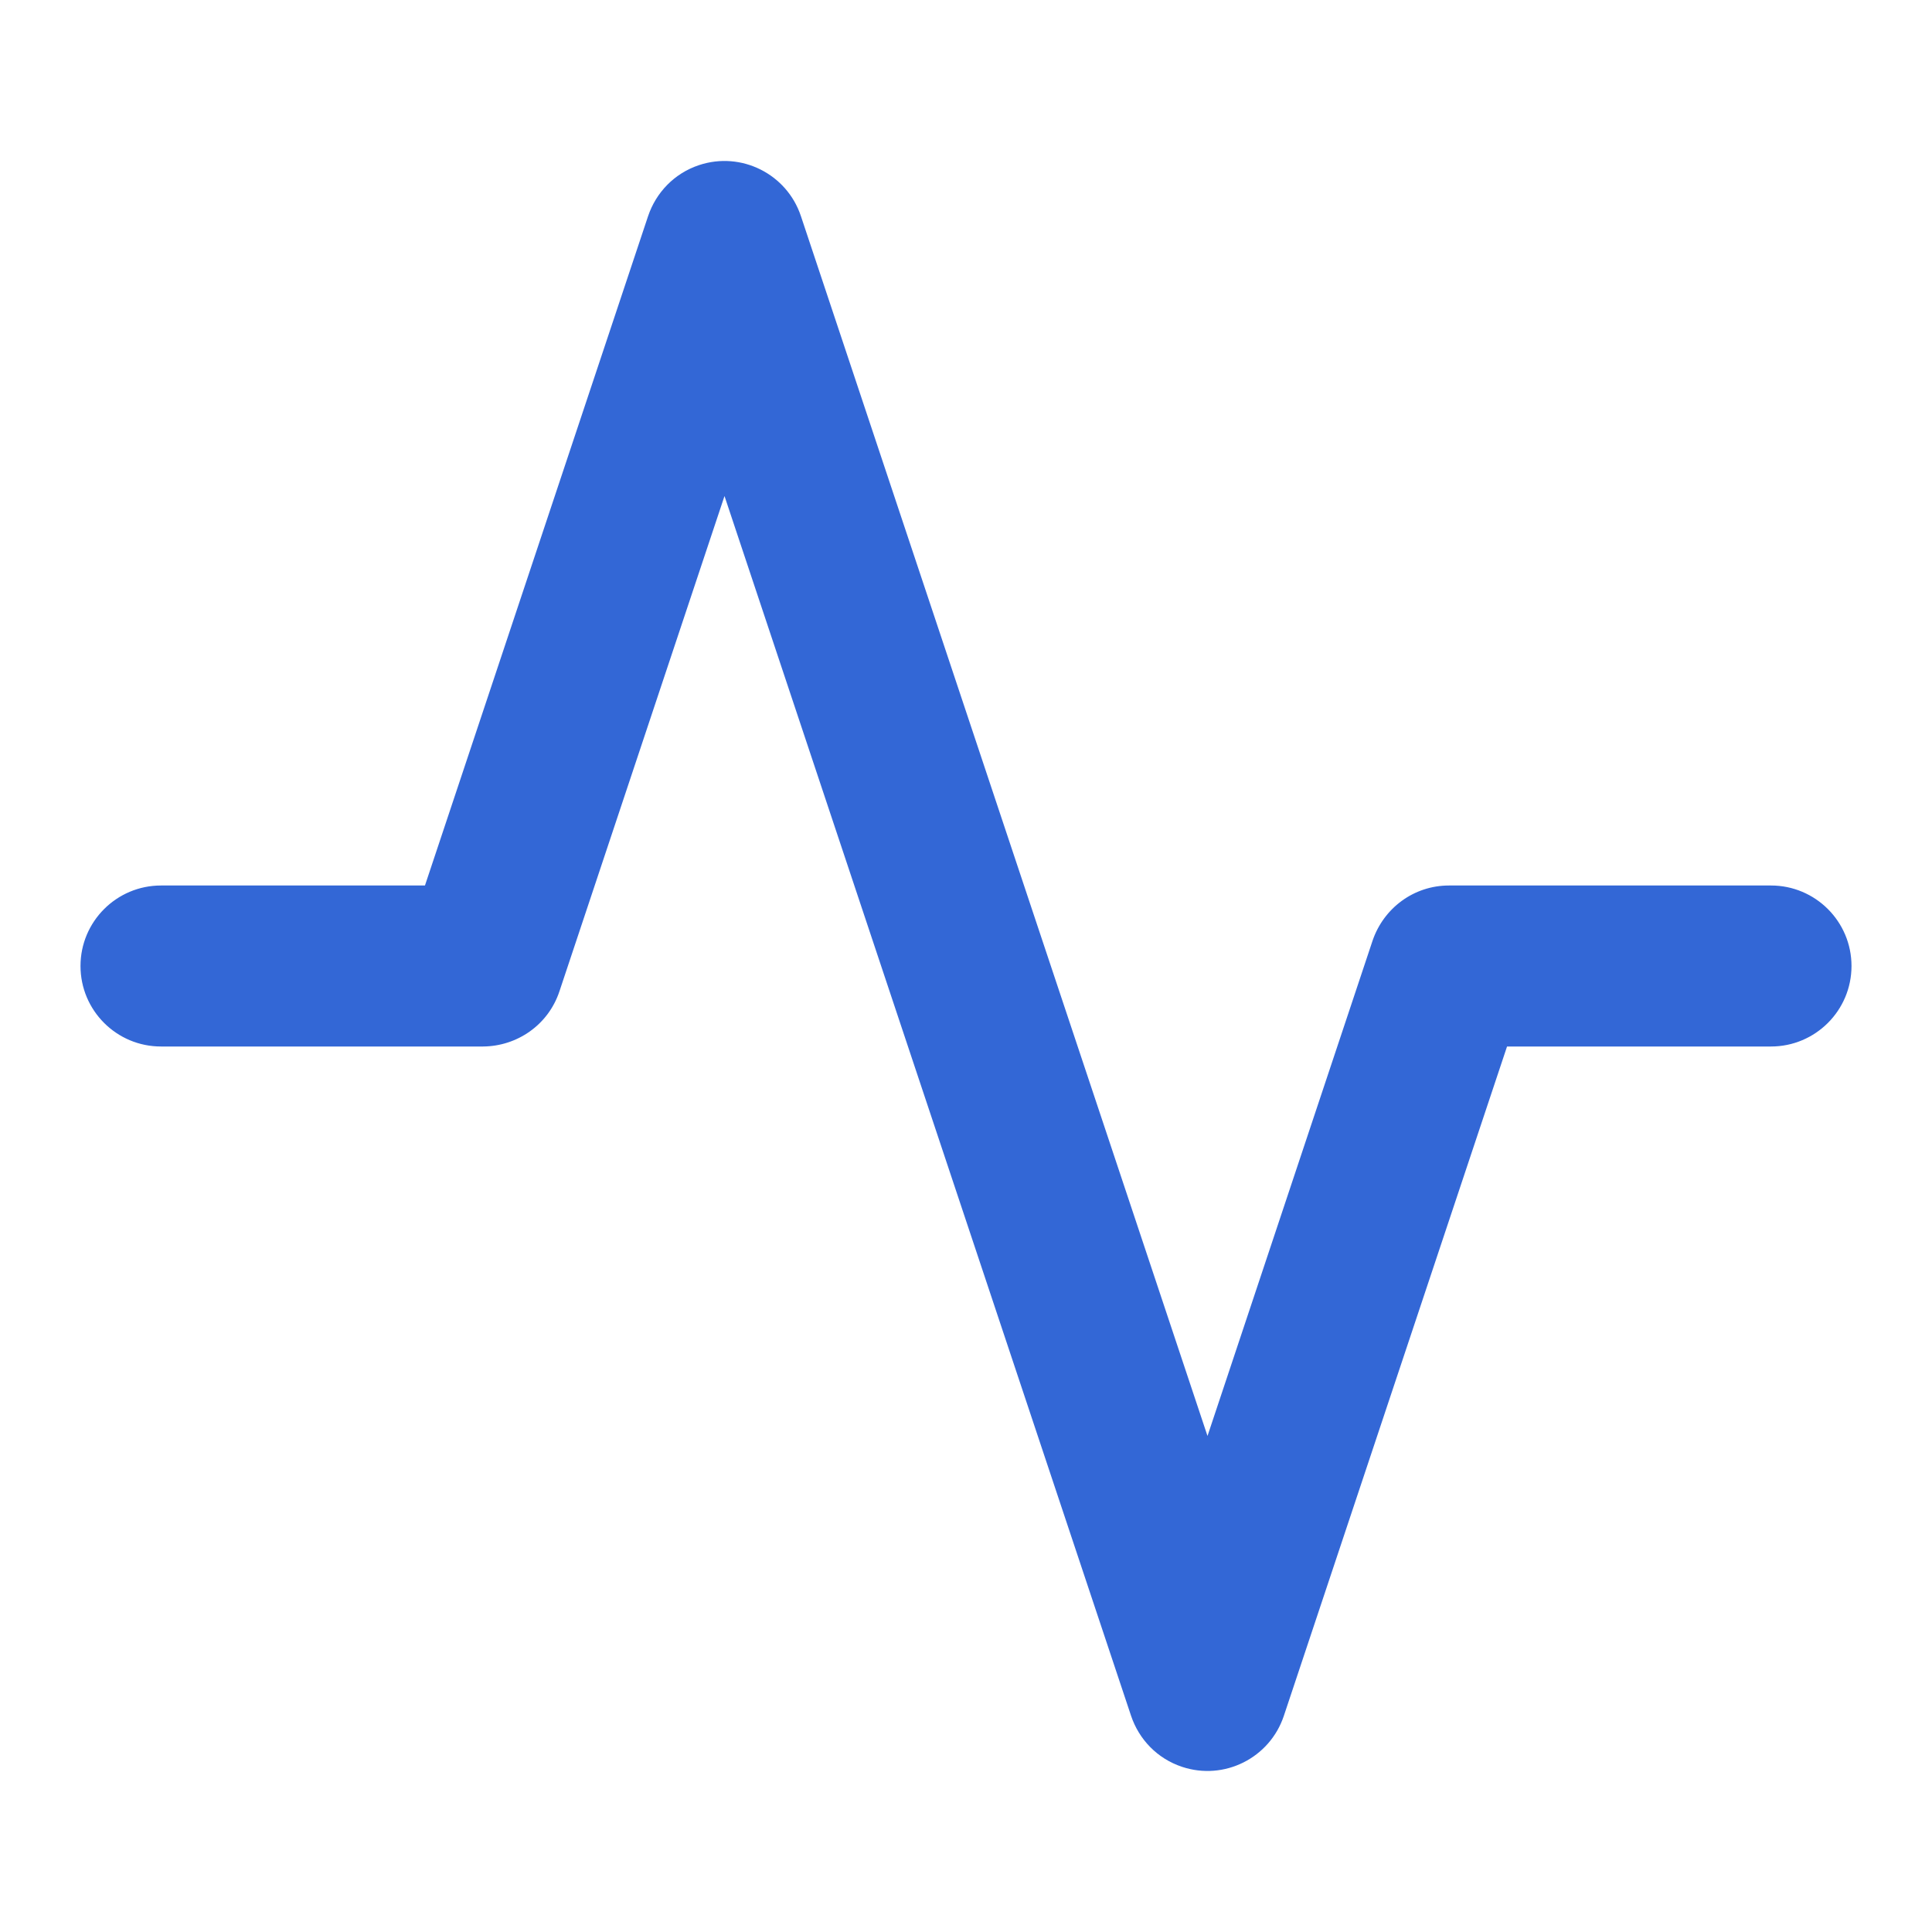 <!-- Generated by IcoMoon.io -->
<svg version="1.1" xmlns="http://www.w3.org/2000/svg" width="24" height="24" viewBox="0 0 24 24">
<title>activity</title>
<path fill="#3367d6" d="M22 11h-4c-0.439 0-0.812 0.283-0.949 0.684l-2.051 6.154-5.051-15.154c-0.175-0.524-0.741-0.807-1.265-0.633-0.31 0.103-0.535 0.343-0.633 0.633l-2.772 8.316h-3.279c-0.552 0-1 0.448-1 1s0.448 1 1 1h4c0.423-0.003 0.81-0.267 0.949-0.684l2.051-6.154 5.051 15.154c0.098 0.29 0.323 0.529 0.632 0.632 0.524 0.175 1.090-0.109 1.265-0.632l2.773-8.316h3.279c0.552 0 1-0.448 1-1s-0.448-1-1-1z"></path>
</svg>
